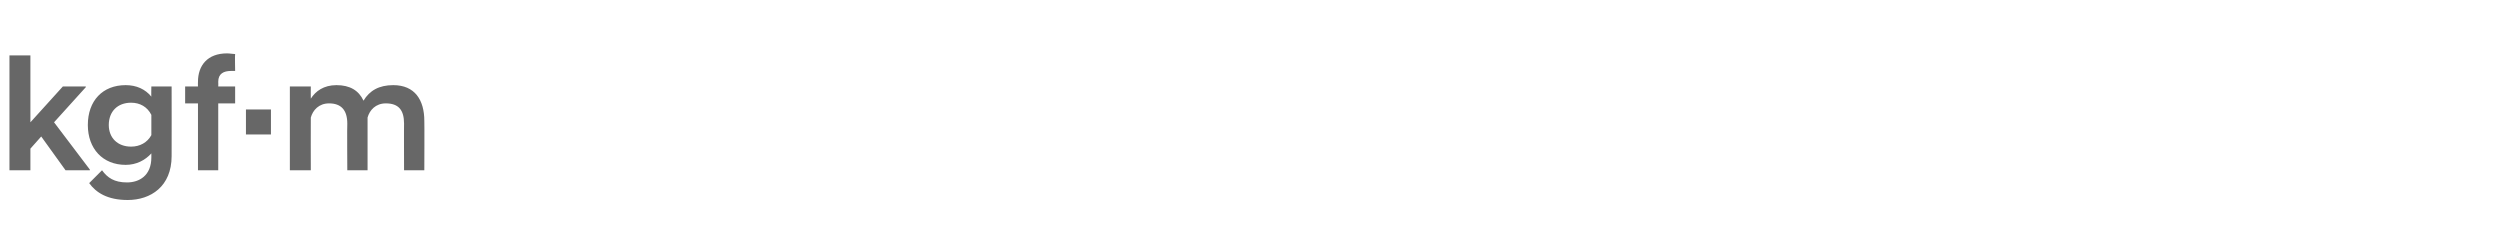 <?xml version="1.0" standalone="no"?>
<!DOCTYPE svg PUBLIC "-//W3C//DTD SVG 1.1//EN" "http://www.w3.org/Graphics/SVG/1.1/DTD/svg11.dtd">
<svg xmlns="http://www.w3.org/2000/svg" version="1.1" width="370px" height="36.2px" viewBox="0 -6 370 36.2" style="top:-6px">
  <desc>kgf·m</desc>
  <defs/>
  <g id="Polygon138919">
    <path d="M 1.4 2.2 L 4.5 2.2 L 4.5 12.1 L 9.3 6.8 L 12.7 6.8 L 12.7 6.9 L 8 12.1 L 13.3 19.1 L 13.3 19.2 L 9.7 19.2 L 6.1 14.2 L 4.5 16 L 4.5 19.2 L 1.4 19.2 L 1.4 2.2 Z M 13 12.5 C 13 8.9 15.2 6.6 18.6 6.6 C 20.2 6.6 21.5 7.2 22.4 8.3 C 22.37 8.28 22.4 6.8 22.4 6.8 L 25.4 6.8 C 25.4 6.8 25.42 17.09 25.4 17.1 C 25.4 21.6 22.3 23.6 18.9 23.6 C 15.9 23.6 14.2 22.5 13.2 21.1 C 13.2 21.1 15.1 19.2 15.1 19.2 C 15.9 20.3 16.9 21 18.8 21 C 20.6 21 22.4 20 22.4 17.3 C 22.4 17.3 22.4 16.7 22.4 16.7 C 21.5 17.7 20.2 18.4 18.6 18.4 C 15.2 18.4 13 16 13 12.5 Z M 22.4 14 C 22.4 14 22.4 11 22.4 11 C 21.8 9.8 20.7 9.2 19.4 9.2 C 17.4 9.2 16.1 10.5 16.1 12.5 C 16.1 14.4 17.4 15.7 19.4 15.7 C 20.7 15.7 21.8 15.1 22.4 14 Z M 29.3 9.3 L 27.4 9.3 L 27.4 6.8 L 29.3 6.8 C 29.3 6.8 29.28 6.12 29.3 6.1 C 29.3 3.7 30.7 1.9 33.6 1.9 C 34 1.9 34.5 2 34.8 2 C 34.75 2.02 34.8 4.5 34.8 4.5 C 34.8 4.5 34.22 4.49 34.2 4.5 C 33.1 4.5 32.3 4.9 32.3 6.1 C 32.33 6.14 32.3 6.8 32.3 6.8 L 34.8 6.8 L 34.8 9.3 L 32.3 9.3 L 32.3 19.2 L 29.3 19.2 L 29.3 9.3 Z M 36.4 10.2 L 40.1 10.2 L 40.1 13.9 L 36.4 13.9 L 36.4 10.2 Z M 59.8 12.3 C 59.8 10.3 59 9.3 57.1 9.3 C 55.6 9.3 54.7 10.3 54.4 11.4 C 54.41 11.42 54.4 19.2 54.4 19.2 L 51.4 19.2 C 51.4 19.2 51.36 12.26 51.4 12.3 C 51.4 10.3 50.5 9.3 48.7 9.3 C 47.2 9.3 46.3 10.3 46 11.4 C 45.98 11.42 46 19.2 46 19.2 L 42.9 19.2 L 42.9 6.8 L 46 6.8 C 46 6.8 45.98 8.57 46 8.6 C 46.7 7.5 47.9 6.6 49.8 6.6 C 51.8 6.6 53.1 7.4 53.8 8.9 C 54.7 7.4 56.1 6.6 58.2 6.6 C 61.4 6.6 62.8 8.8 62.8 11.9 C 62.83 11.93 62.8 19.2 62.8 19.2 L 59.8 19.2 C 59.8 19.2 59.78 12.26 59.8 12.3 Z " stroke="none" fill="#676767"/>
  </g>
</svg>